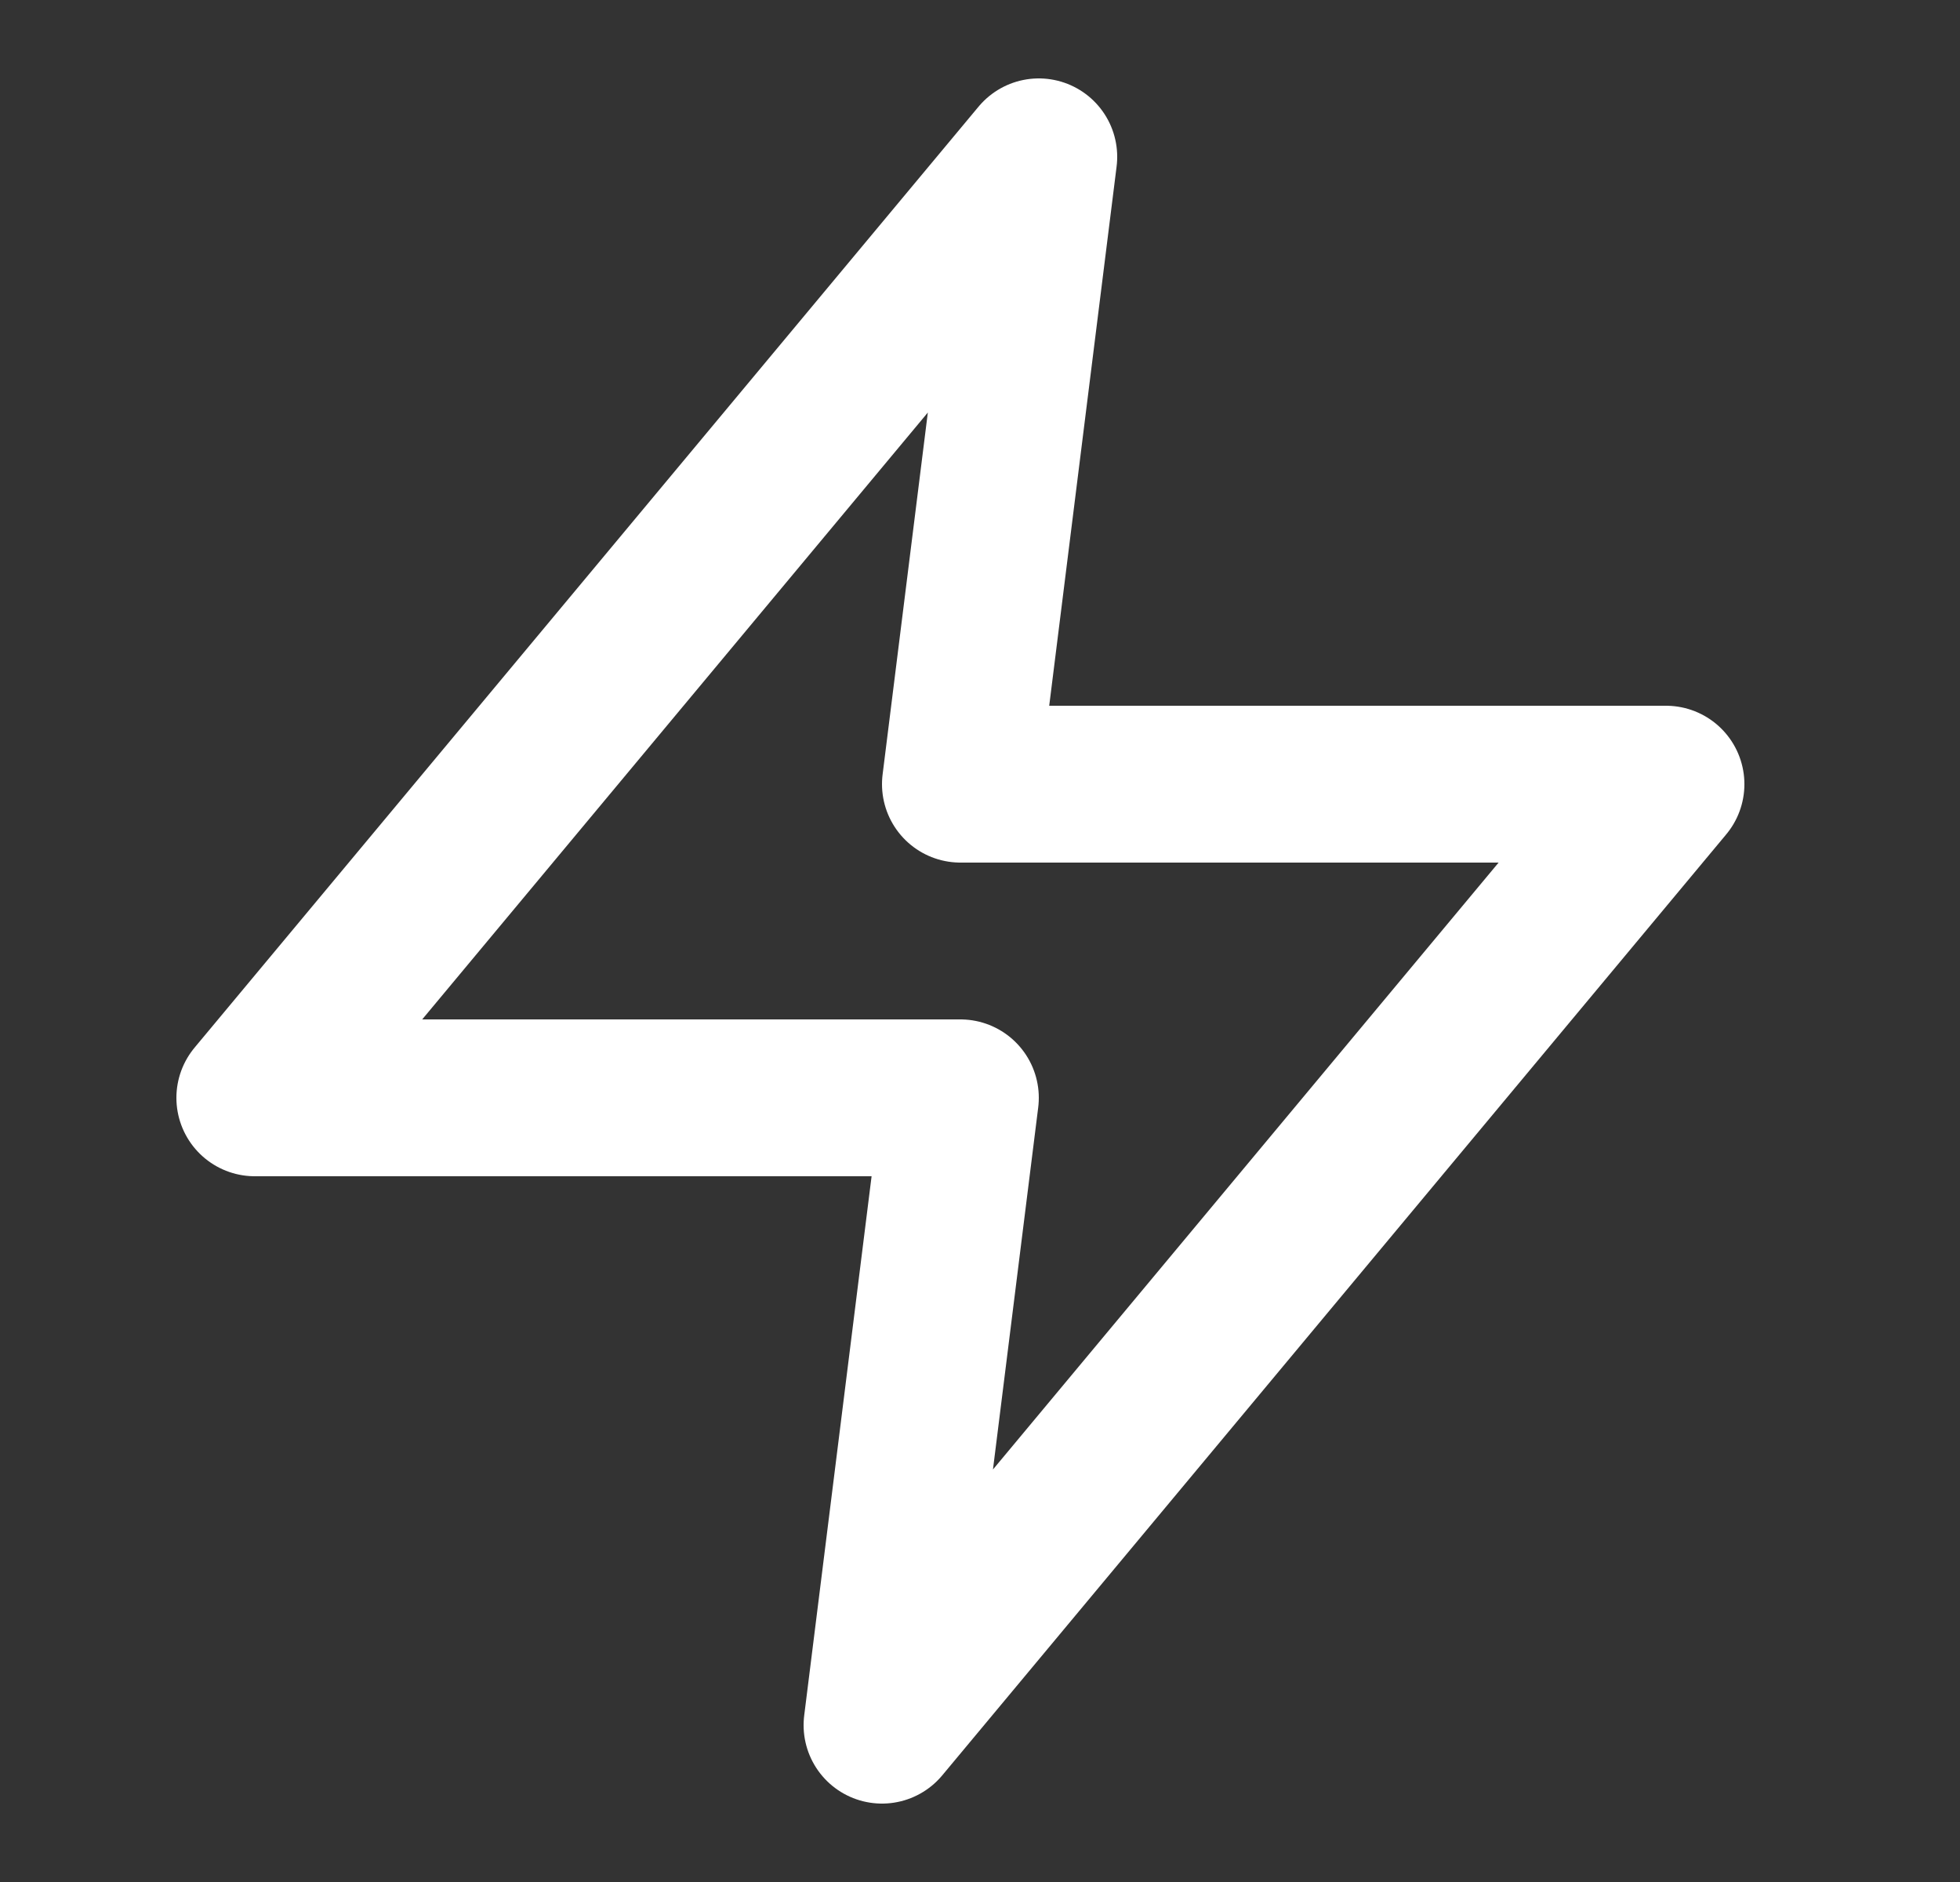 <svg width="25" height="24" viewBox="0 0 25 24" fill="none" xmlns="http://www.w3.org/2000/svg">
<rect x="0" y="0" width="25" height="24" fill="#333333" stroke="none"/>
<path d="M13.25 2L3.25 14H12.25L11.25 22L21.25 10H12.25L13.25 2Z" stroke="white" stroke-width="2" stroke-linecap="round" stroke-linejoin="round"/>
</svg>
